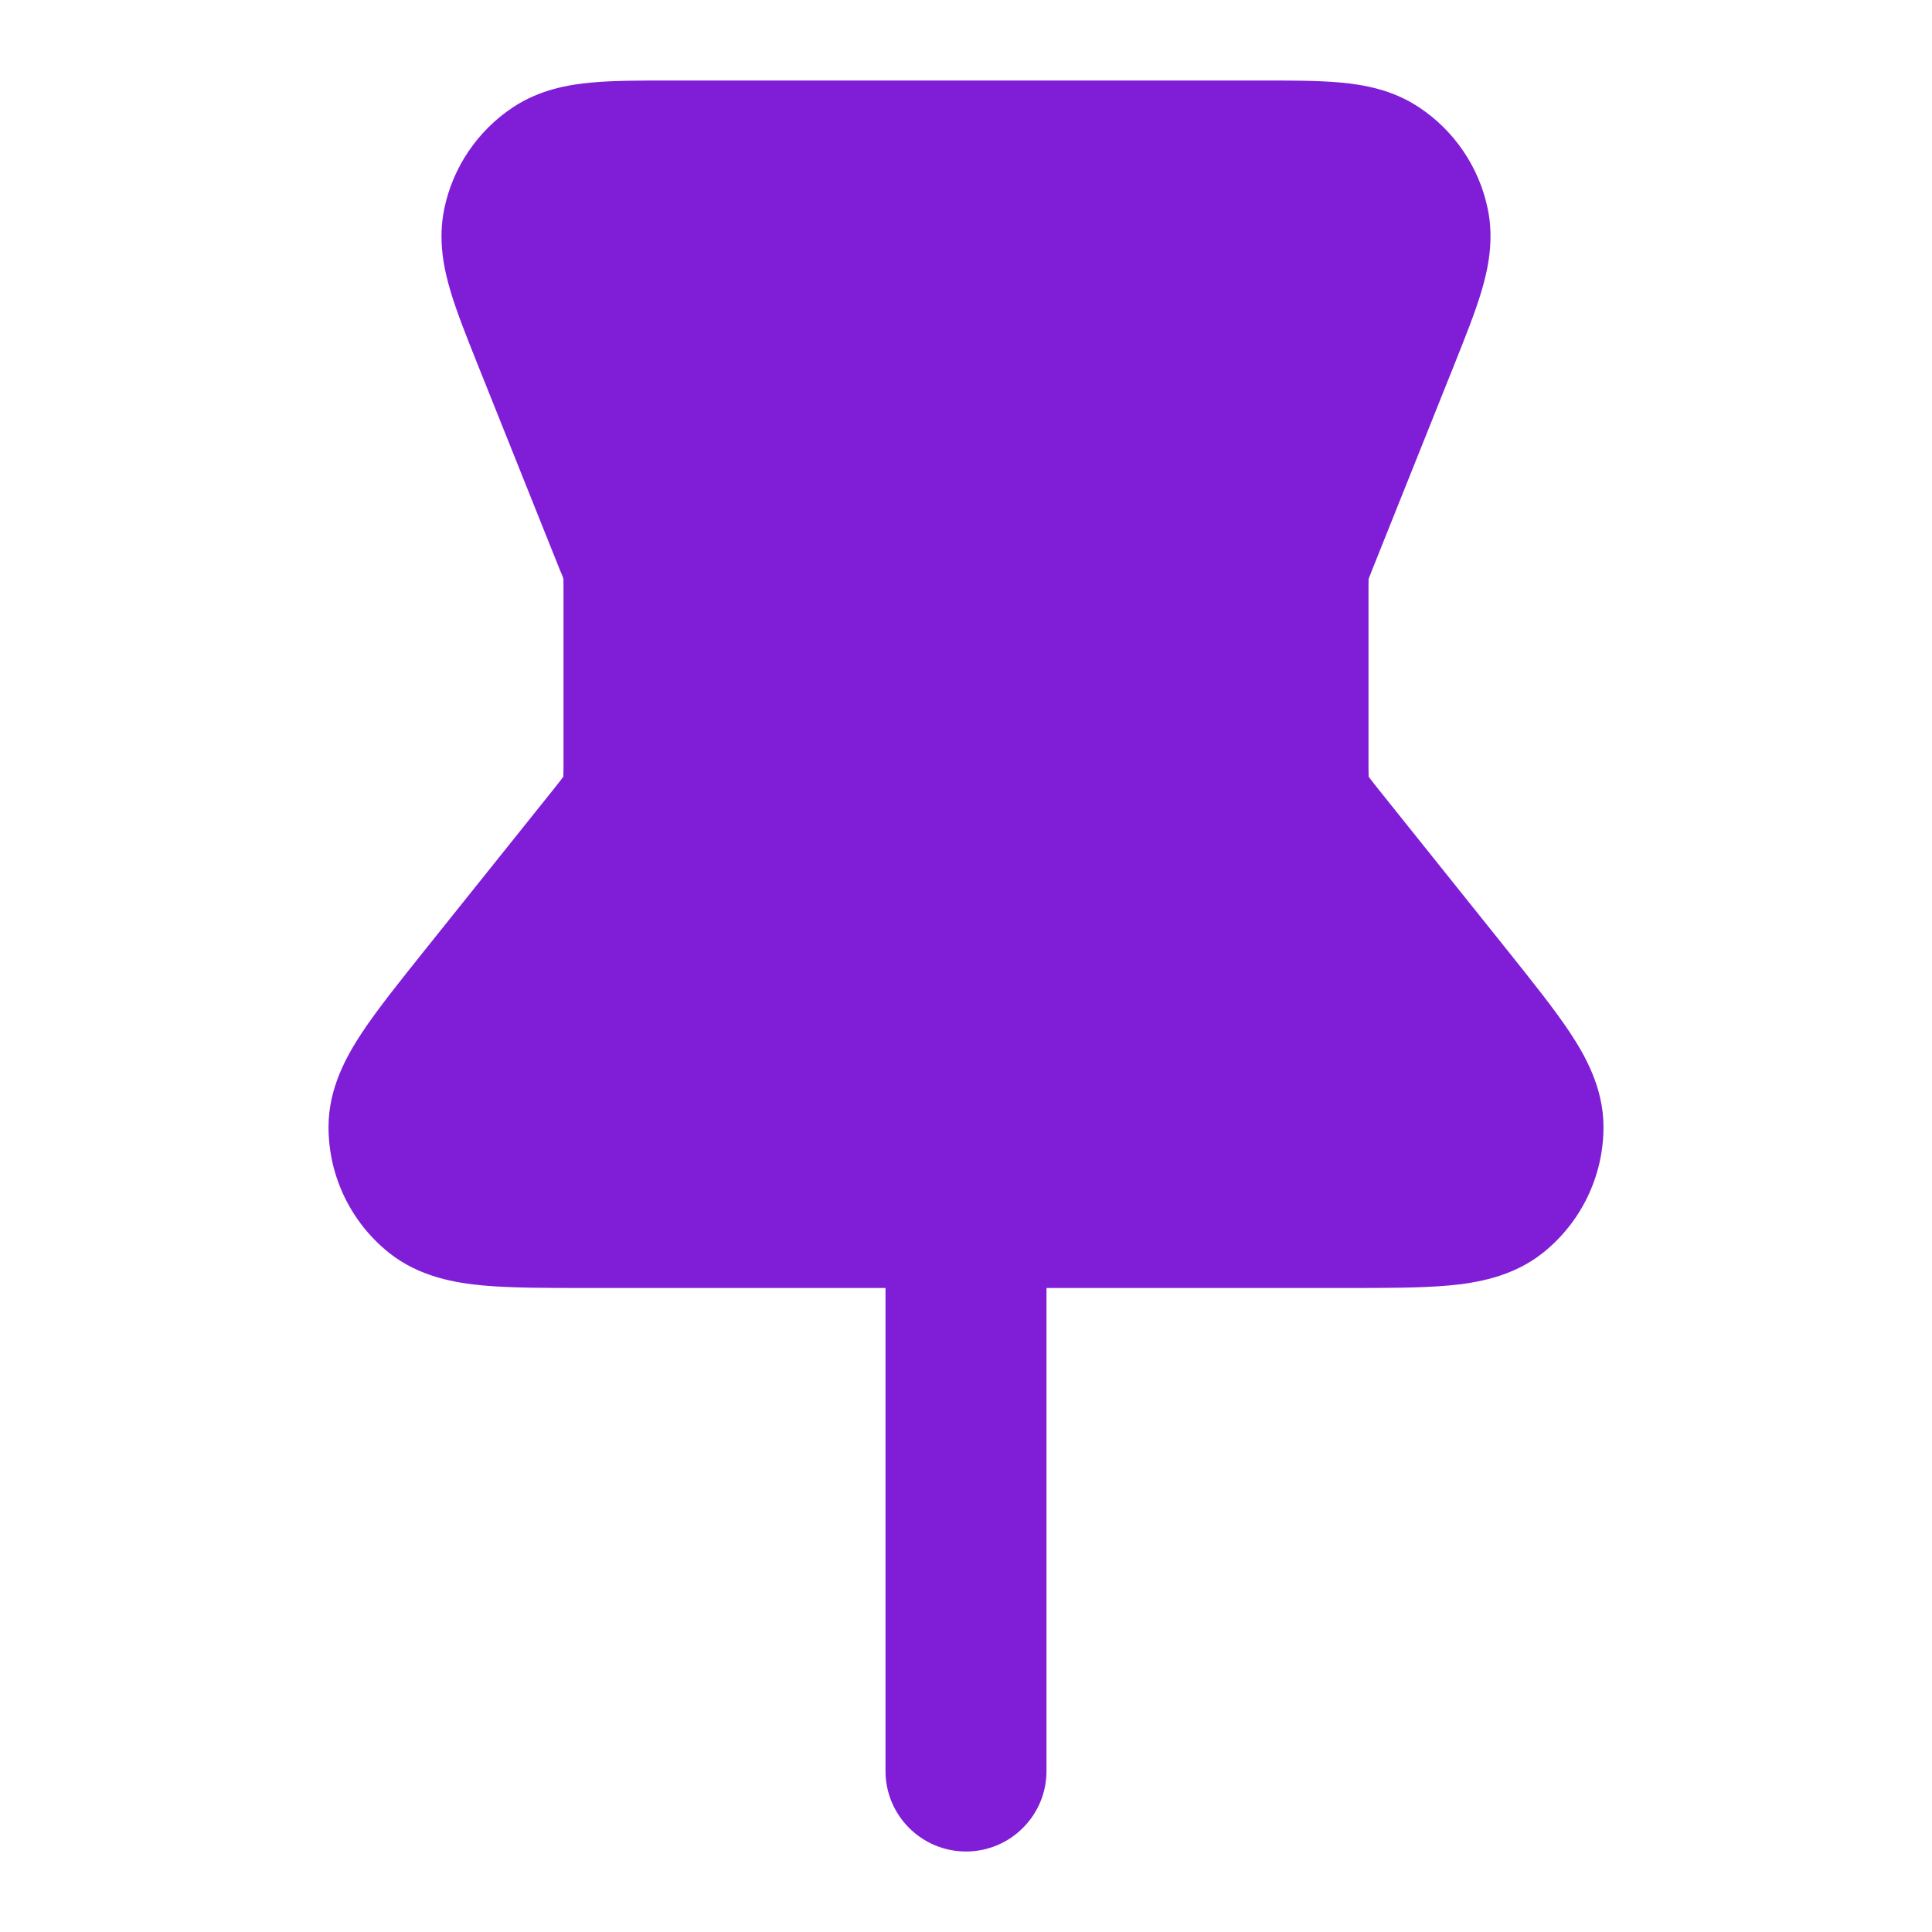 <svg width="24" height="24" viewBox="0 0 24 24" fill="none" xmlns="http://www.w3.org/2000/svg">
<path fill-rule="evenodd" clip-rule="evenodd" d="M8.324 1C7.962 1 7.626 1 7.351 1.025C7.063 1.051 6.704 1.113 6.372 1.333C5.933 1.624 5.626 2.077 5.519 2.593C5.438 2.983 5.514 3.339 5.596 3.616C5.675 3.881 5.8 4.193 5.934 4.529L6.957 7.085C6.971 7.12 6.992 7.158 6.999 7.194C7 7.216 7 7.246 7 7.308V9.439C7 9.509 7.001 9.579 6.998 9.649L6.996 9.651C6.973 9.683 6.938 9.726 6.869 9.814L5.271 11.81C4.962 12.197 4.688 12.539 4.496 12.829C4.309 13.112 4.081 13.513 4.081 13.998C4.08 14.607 4.357 15.183 4.833 15.563C5.212 15.865 5.667 15.938 6.005 15.969C6.352 16 6.79 16 7.285 16H11L11 22C11 22.552 11.448 23 12 23C12.552 23 13 22.552 13 22V16H16.715C17.21 16 17.648 16 17.995 15.969C18.333 15.938 18.788 15.865 19.167 15.563C19.643 15.183 19.92 14.607 19.919 13.998C19.919 13.513 19.691 13.112 19.504 12.829C19.312 12.539 19.038 12.197 18.729 11.81L17.131 9.814C17.088 9.759 17.043 9.705 17.002 9.649L17.002 9.646C17 9.605 17 9.55 17 9.439V7.308C17 7.246 17 7.216 17.001 7.194L17.001 7.193C17.014 7.157 17.029 7.121 17.043 7.085L18.066 4.529C18.2 4.193 18.325 3.881 18.404 3.616C18.486 3.339 18.562 2.983 18.481 2.593C18.374 2.077 18.067 1.624 17.628 1.333C17.296 1.113 16.937 1.051 16.649 1.025C16.374 1 16.038 1 15.676 1H8.324Z" fill="#801ED7"/>
</svg>
